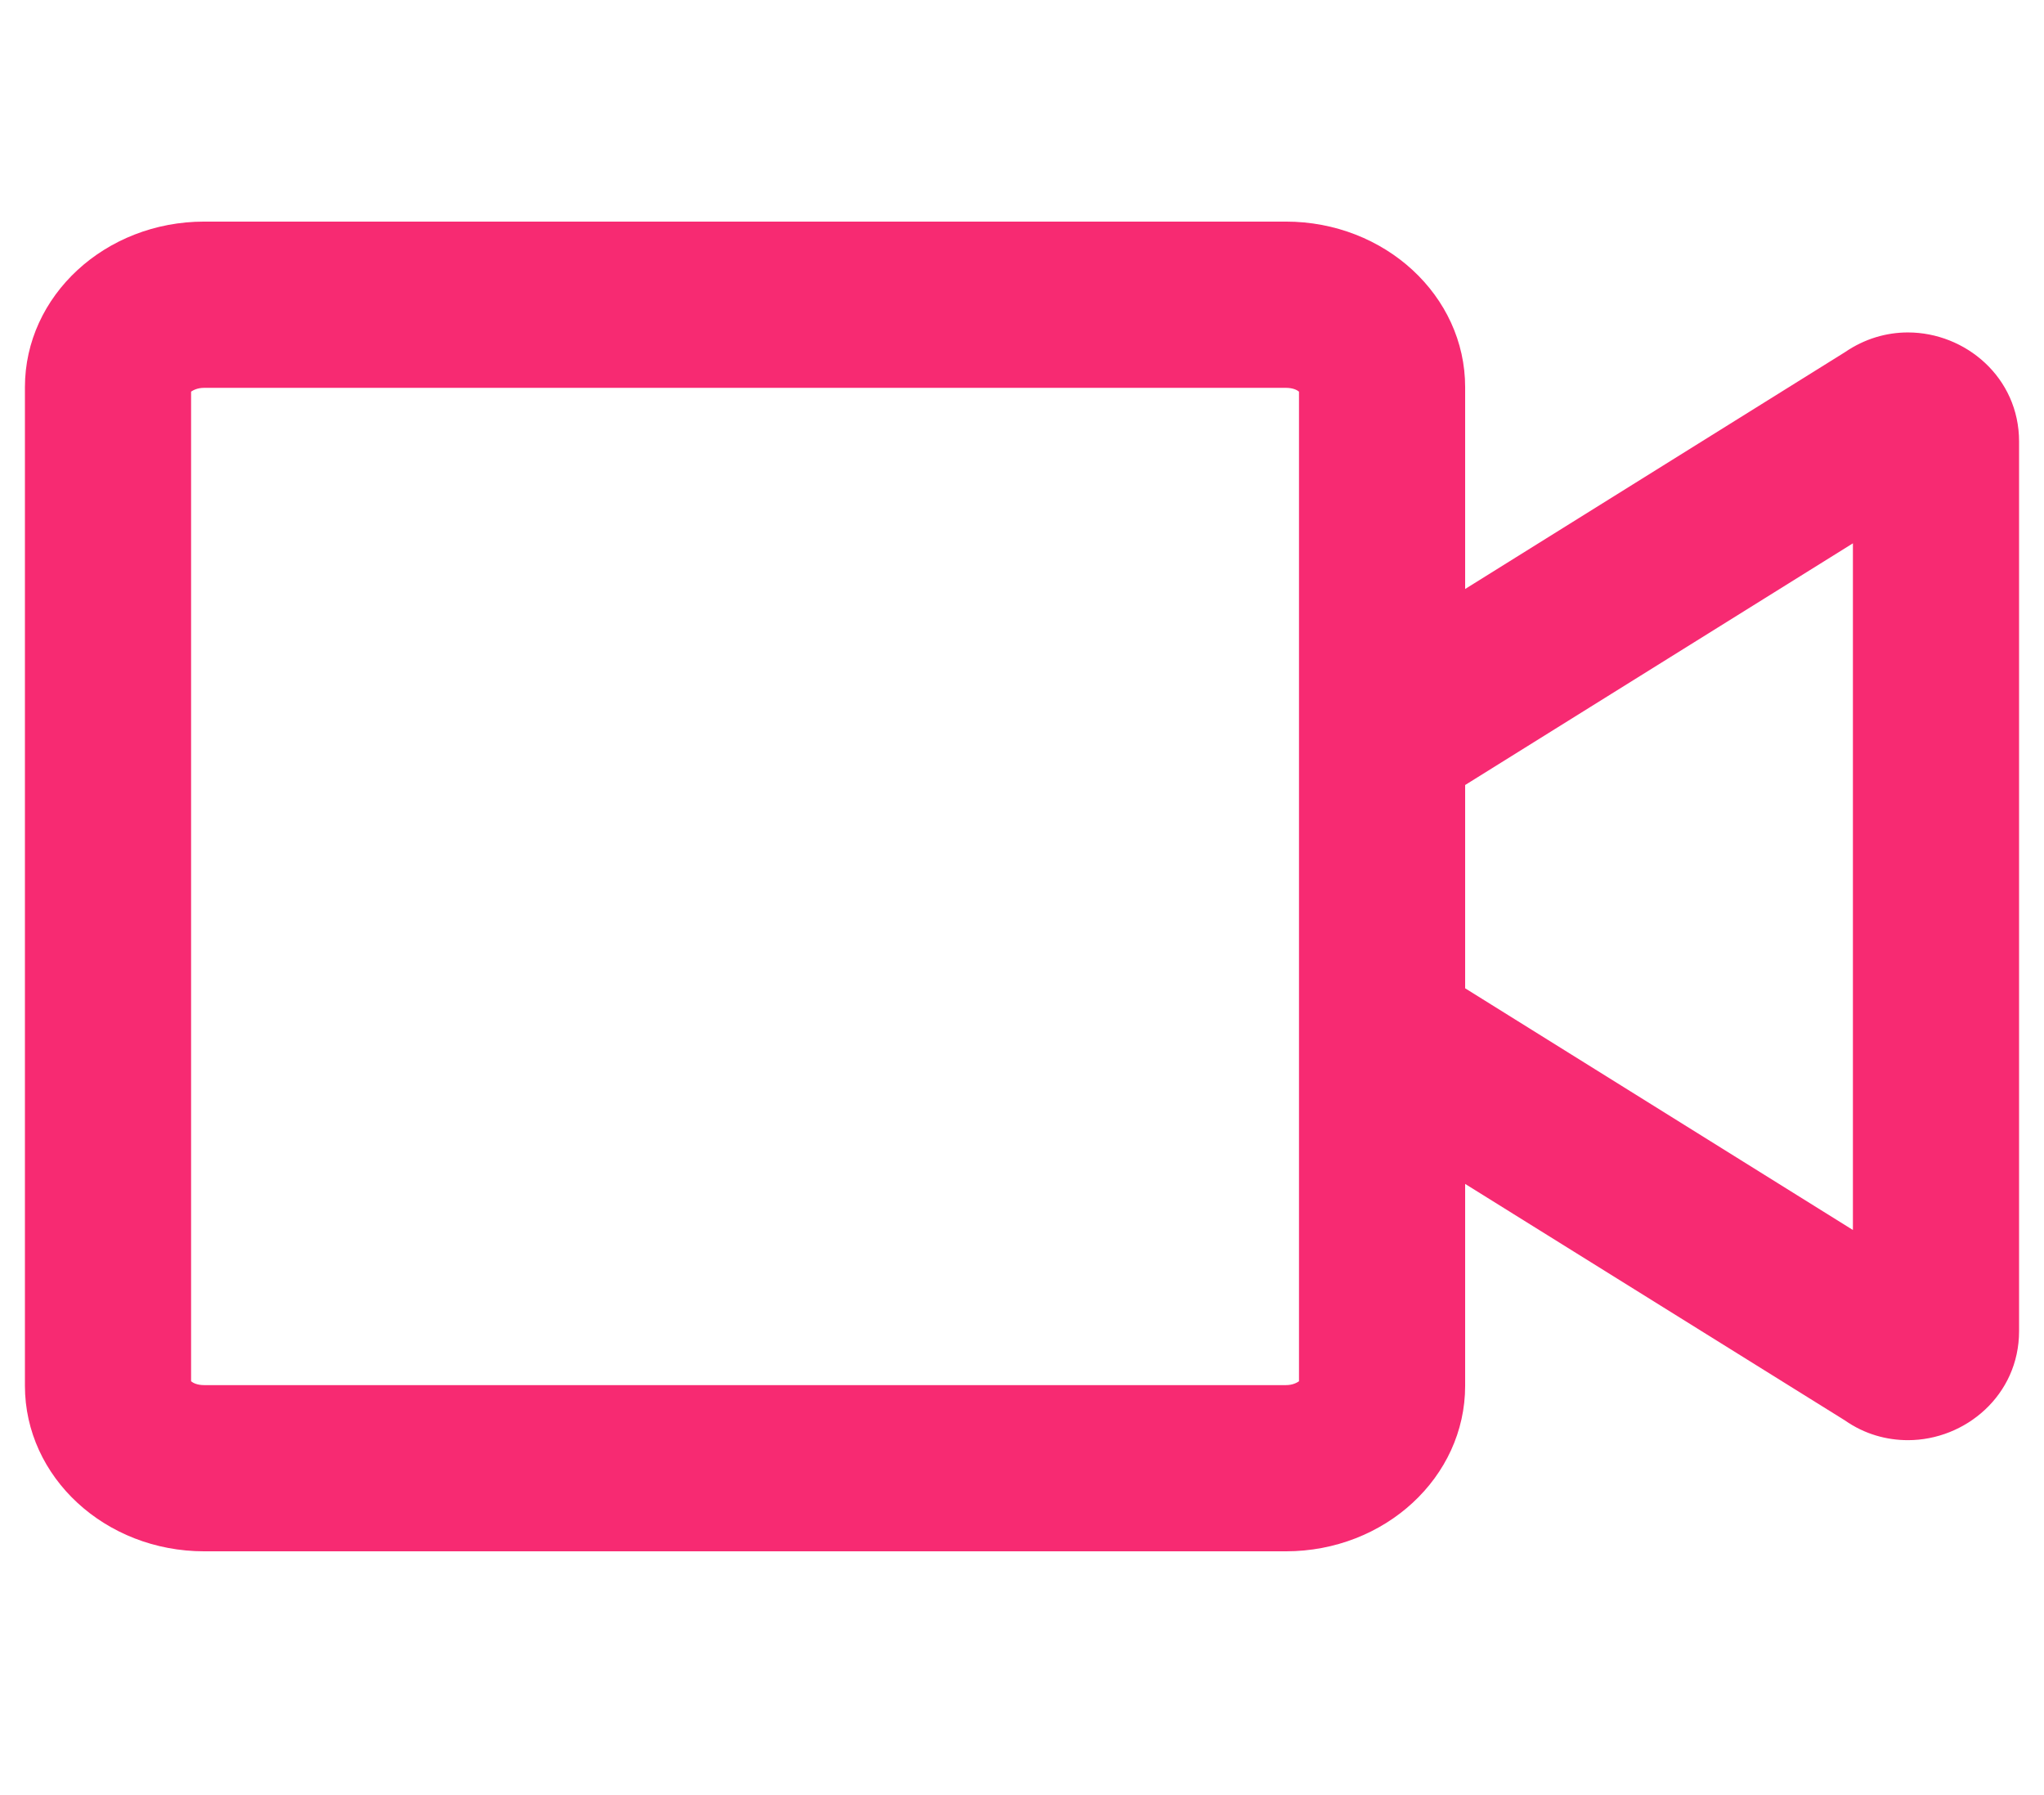 <svg width="41" height="36" viewBox="0 0 41 36" fill="none" xmlns="http://www.w3.org/2000/svg">
<g clip-path="url(#clip0_419_28)">
<path d="M38.271 6.667C37.84 6.667 37.403 6.792 37.007 7.063L29.389 11.812V7.764C29.389 5.931 27.778 4.444 25.792 4.444H4.097C2.111 4.444 0.5 5.931 0.5 7.764V27.792C0.5 29.625 2.111 31.111 4.097 31.111H25.792C27.778 31.111 29.389 29.625 29.389 27.792V23.743L37.007 28.486C37.403 28.764 37.847 28.882 38.271 28.882C39.424 28.882 40.5 27.979 40.5 26.695V8.854C40.5 7.569 39.424 6.667 38.271 6.667ZM26.056 13.889V27.701C26.014 27.729 25.931 27.778 25.792 27.778H4.097C3.958 27.778 3.875 27.736 3.833 27.701V7.854C3.875 7.826 3.958 7.778 4.097 7.778H25.792C25.931 7.778 26.014 7.819 26.056 7.854V13.889ZM37.167 24.667L29.389 19.82V15.743L37.167 10.896V24.667Z" fill="#f72a72"/>
</g>
<defs>
<clipPath id="clip0_419_28">
<rect width="40" height="35.556" fill="white" transform="translate(0.5)"/>
</clipPath>
</defs>
</svg>
